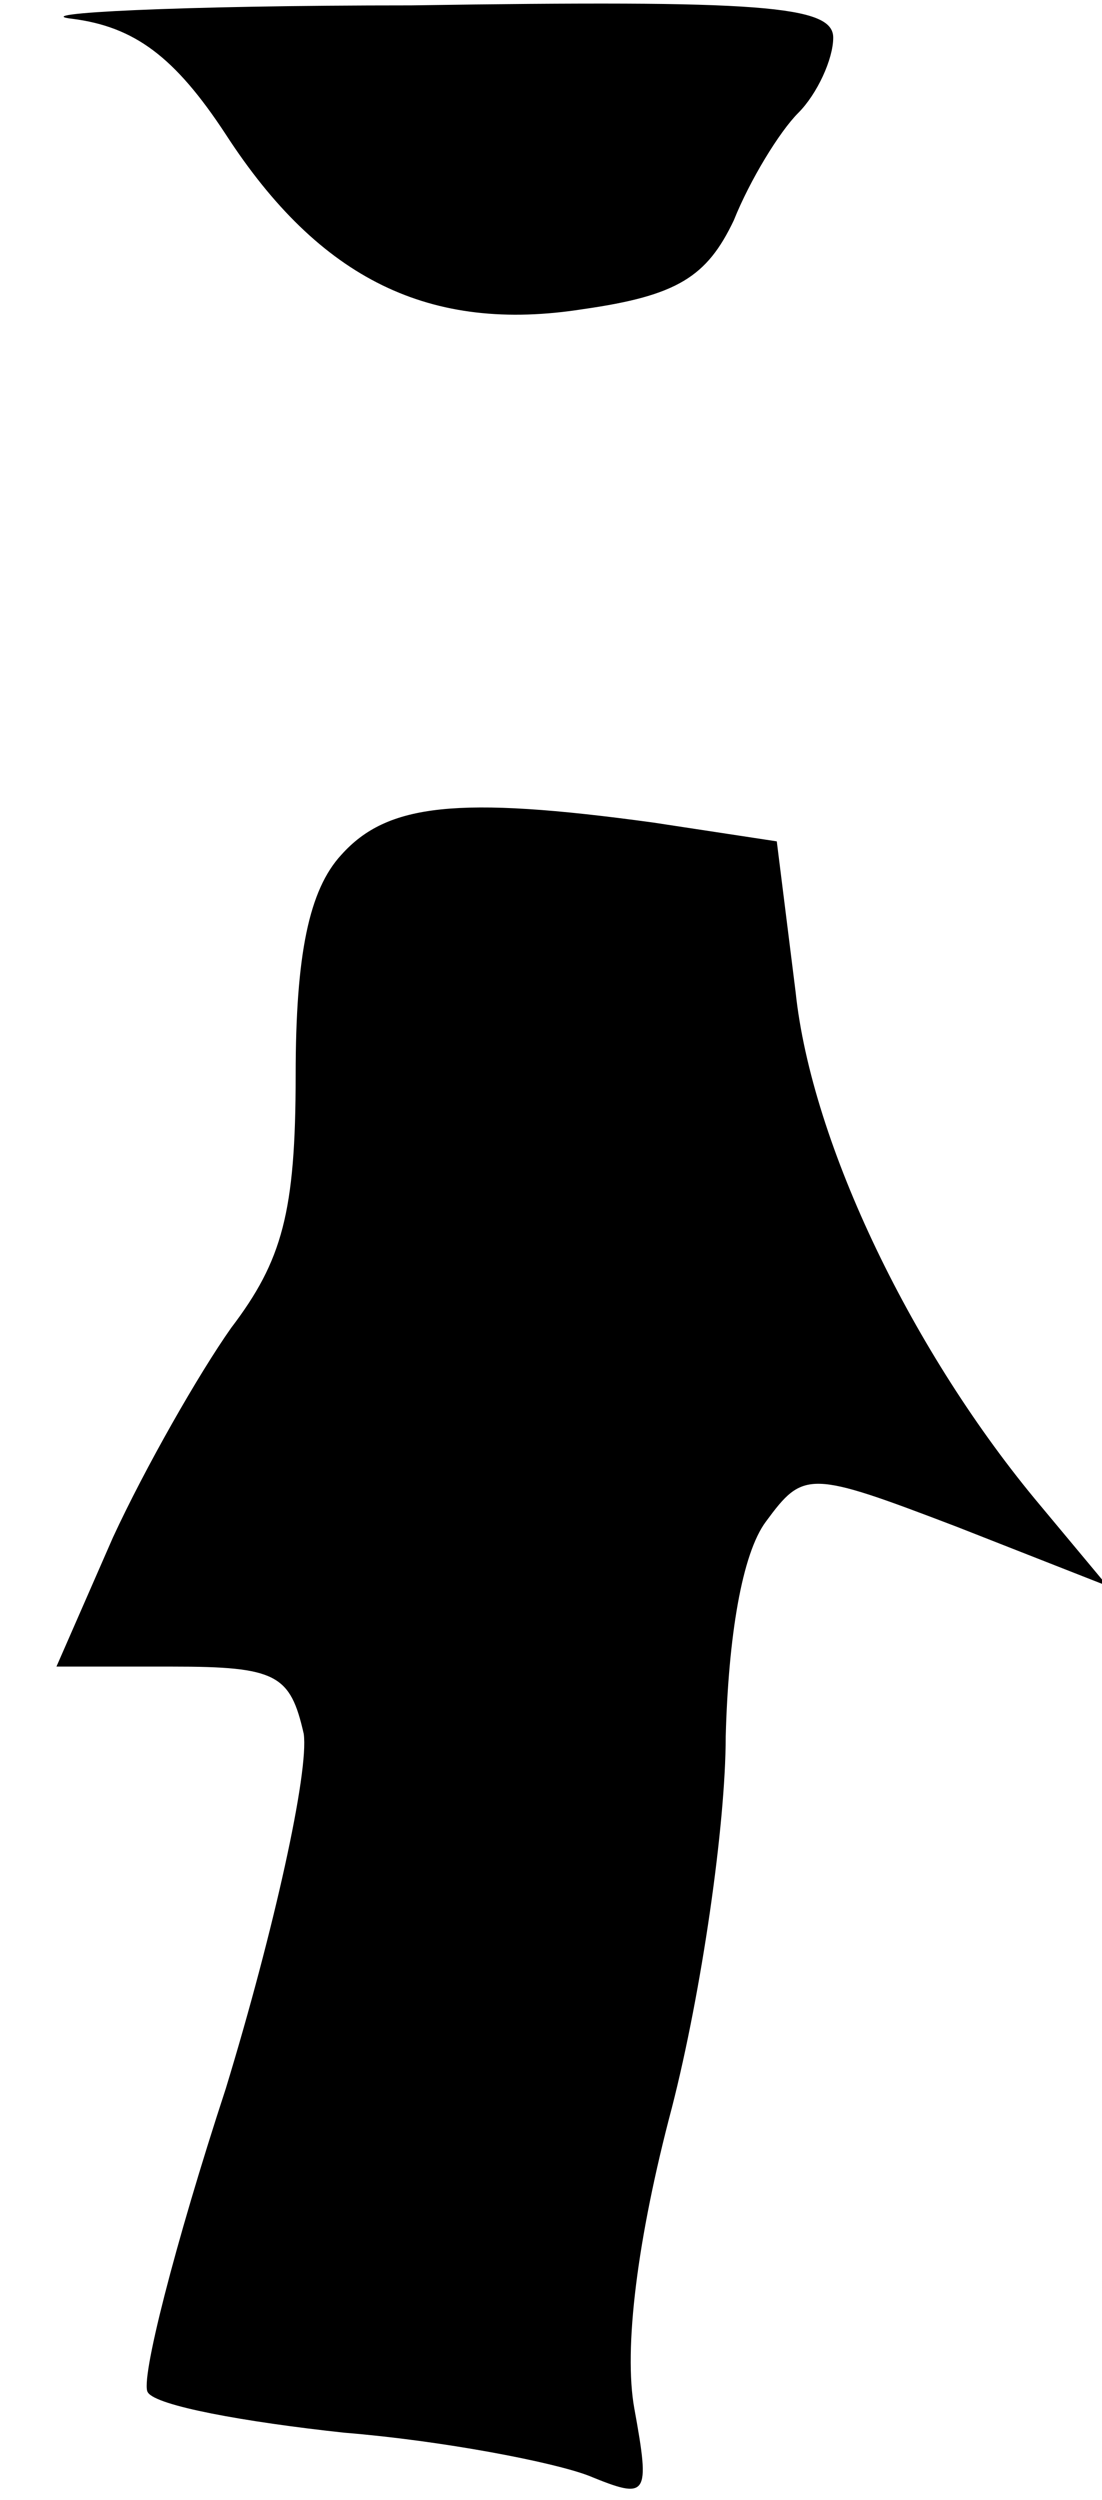 <?xml version="1.0" standalone="no"?>
<!DOCTYPE svg PUBLIC "-//W3C//DTD SVG 20010904//EN"
 "http://www.w3.org/TR/2001/REC-SVG-20010904/DTD/svg10.dtd">
<svg version="1.0" xmlns="http://www.w3.org/2000/svg"
 width="41pt" height="93pt" viewBox="0 0 41 93"
 preserveAspectRatio="xMidYMid meet">
<g transform="translate(0,93) scale(0.1,-0.1)"
fill="#000000" stroke="none">
<path fill="#000000" stroke="none" d="M27 923 c23 -3 38 -14 57 -43 35 -54
76 -74 133 -65 35 5 46 12 56 33 6 15 17 33 24 40 7 7 13 20 13 28 0 12 -27
14 -157 12 -87 0 -144 -3 -126 -5z"/>
<path fill="#000000" stroke="none" d="M127 612 c-12 -13 -17 -37 -17 -82 0
-51 -5 -69 -24 -94 -12 -17 -32 -52 -44 -78 l-21 -48 43 0 c39 0 44 -3 49 -25
2 -14 -11 -73 -29 -132 -19 -58 -32 -109 -29 -113 3 -5 36 -11 73 -15 37 -3
78 -11 91 -16 22 -9 23 -8 17 25 -4 22 1 63 14 112 11 43 20 105 20 138 1 37
6 68 15 80 14 19 16 19 71 -2 l56 -22 -25 30 c-47 56 -85 134 -91 191 l-7 56
-46 7 c-73 10 -99 7 -116 -12z"/>
</g>
</svg>
